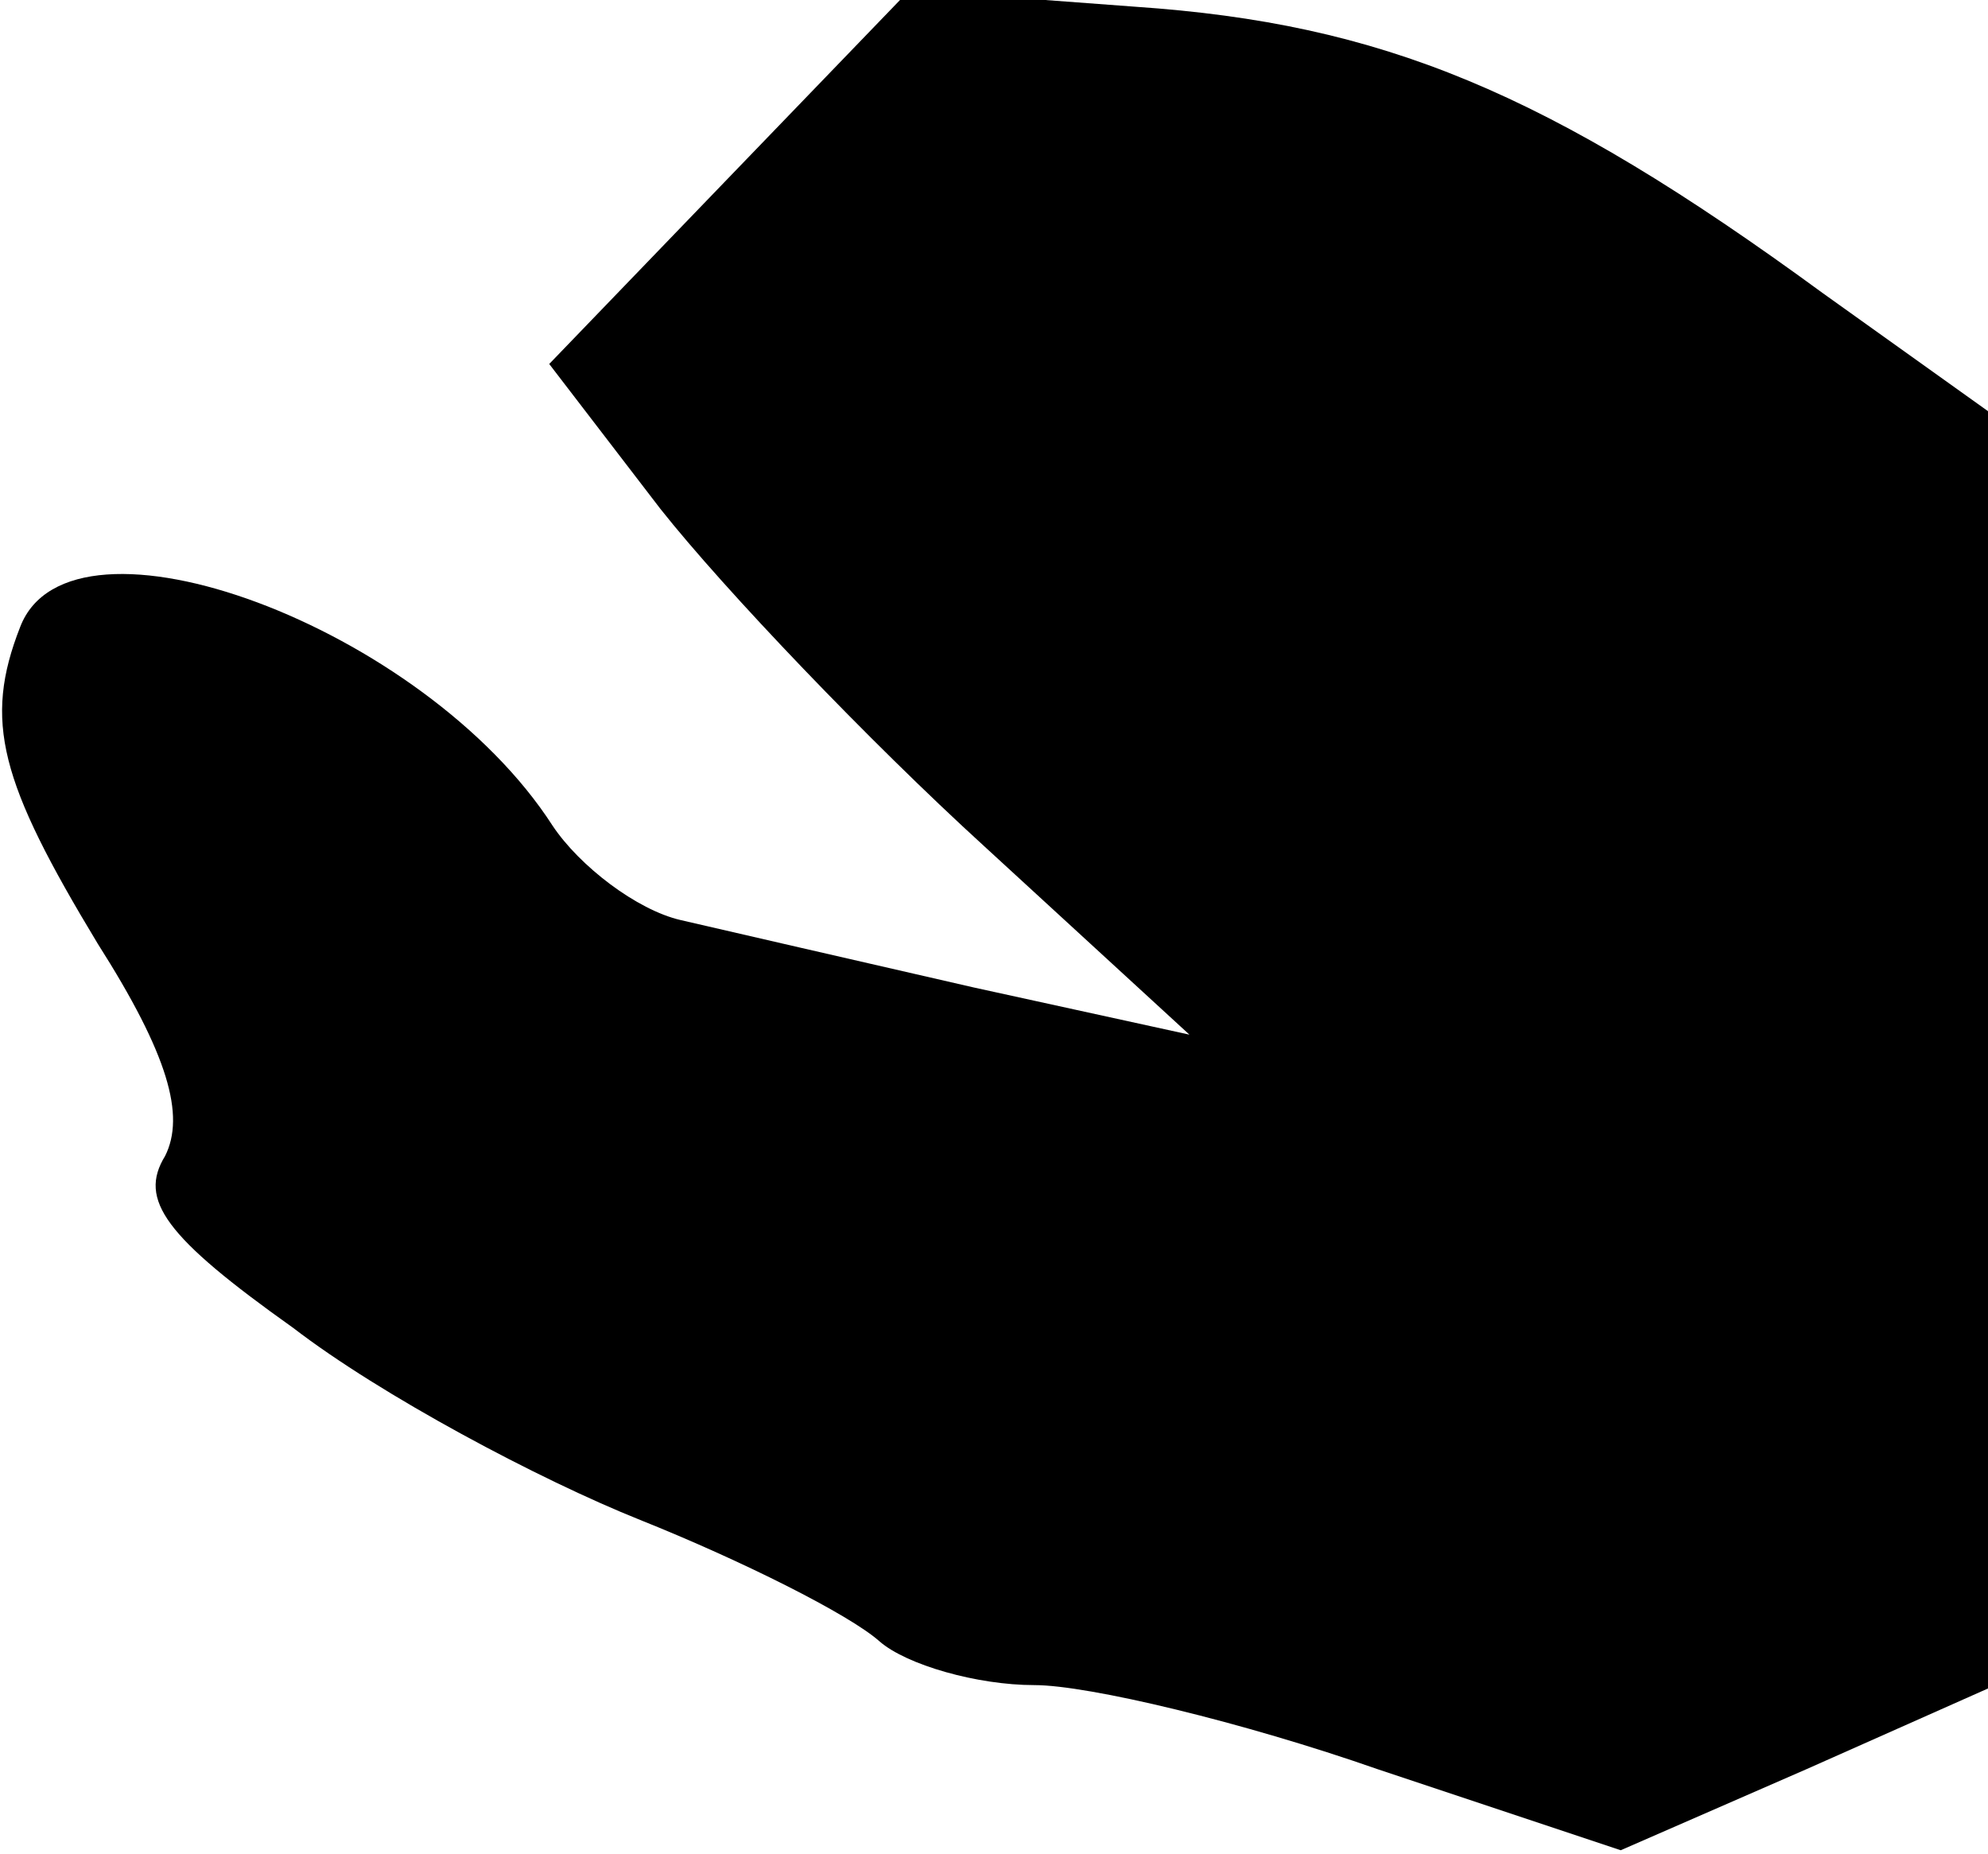 <?xml version="1.0" standalone="no"?>
<!DOCTYPE svg PUBLIC "-//W3C//DTD SVG 20010904//EN"
 "http://www.w3.org/TR/2001/REC-SVG-20010904/DTD/svg10.dtd">
<svg version="1.0" xmlns="http://www.w3.org/2000/svg"
 width="59pt" height="55pt" viewBox="0 0 59 55"
 preserveAspectRatio="xMidYMid meet">
<g transform="translate(0,55) scale(0.1,-0.1)"
fill="#000000" stroke="none">
<path fill="#000000" stroke="none" d="M216 497 l-53 -55 33 -43 c19 -24 62
-69 96 -100 l61 -56 -64 14 c-35 8 -74 17 -87 20 -13 3 -30 16 -38 28 -38 59
-143 98 -158 59 -11 -28 -6 -46 23 -94 21 -33 26 -51 20 -63 -8 -13 0 -24 38
-51 26 -20 73 -45 103 -57 30 -12 62 -28 71 -36 8 -7 29 -13 46 -13 16 0 62
-11 102 -25 l72 -24 55 24 54 24 0 190 0 189 -49 35 c-82 60 -131 80 -204 85
l-67 5 -54 -56z"/>
</g>
</svg>
